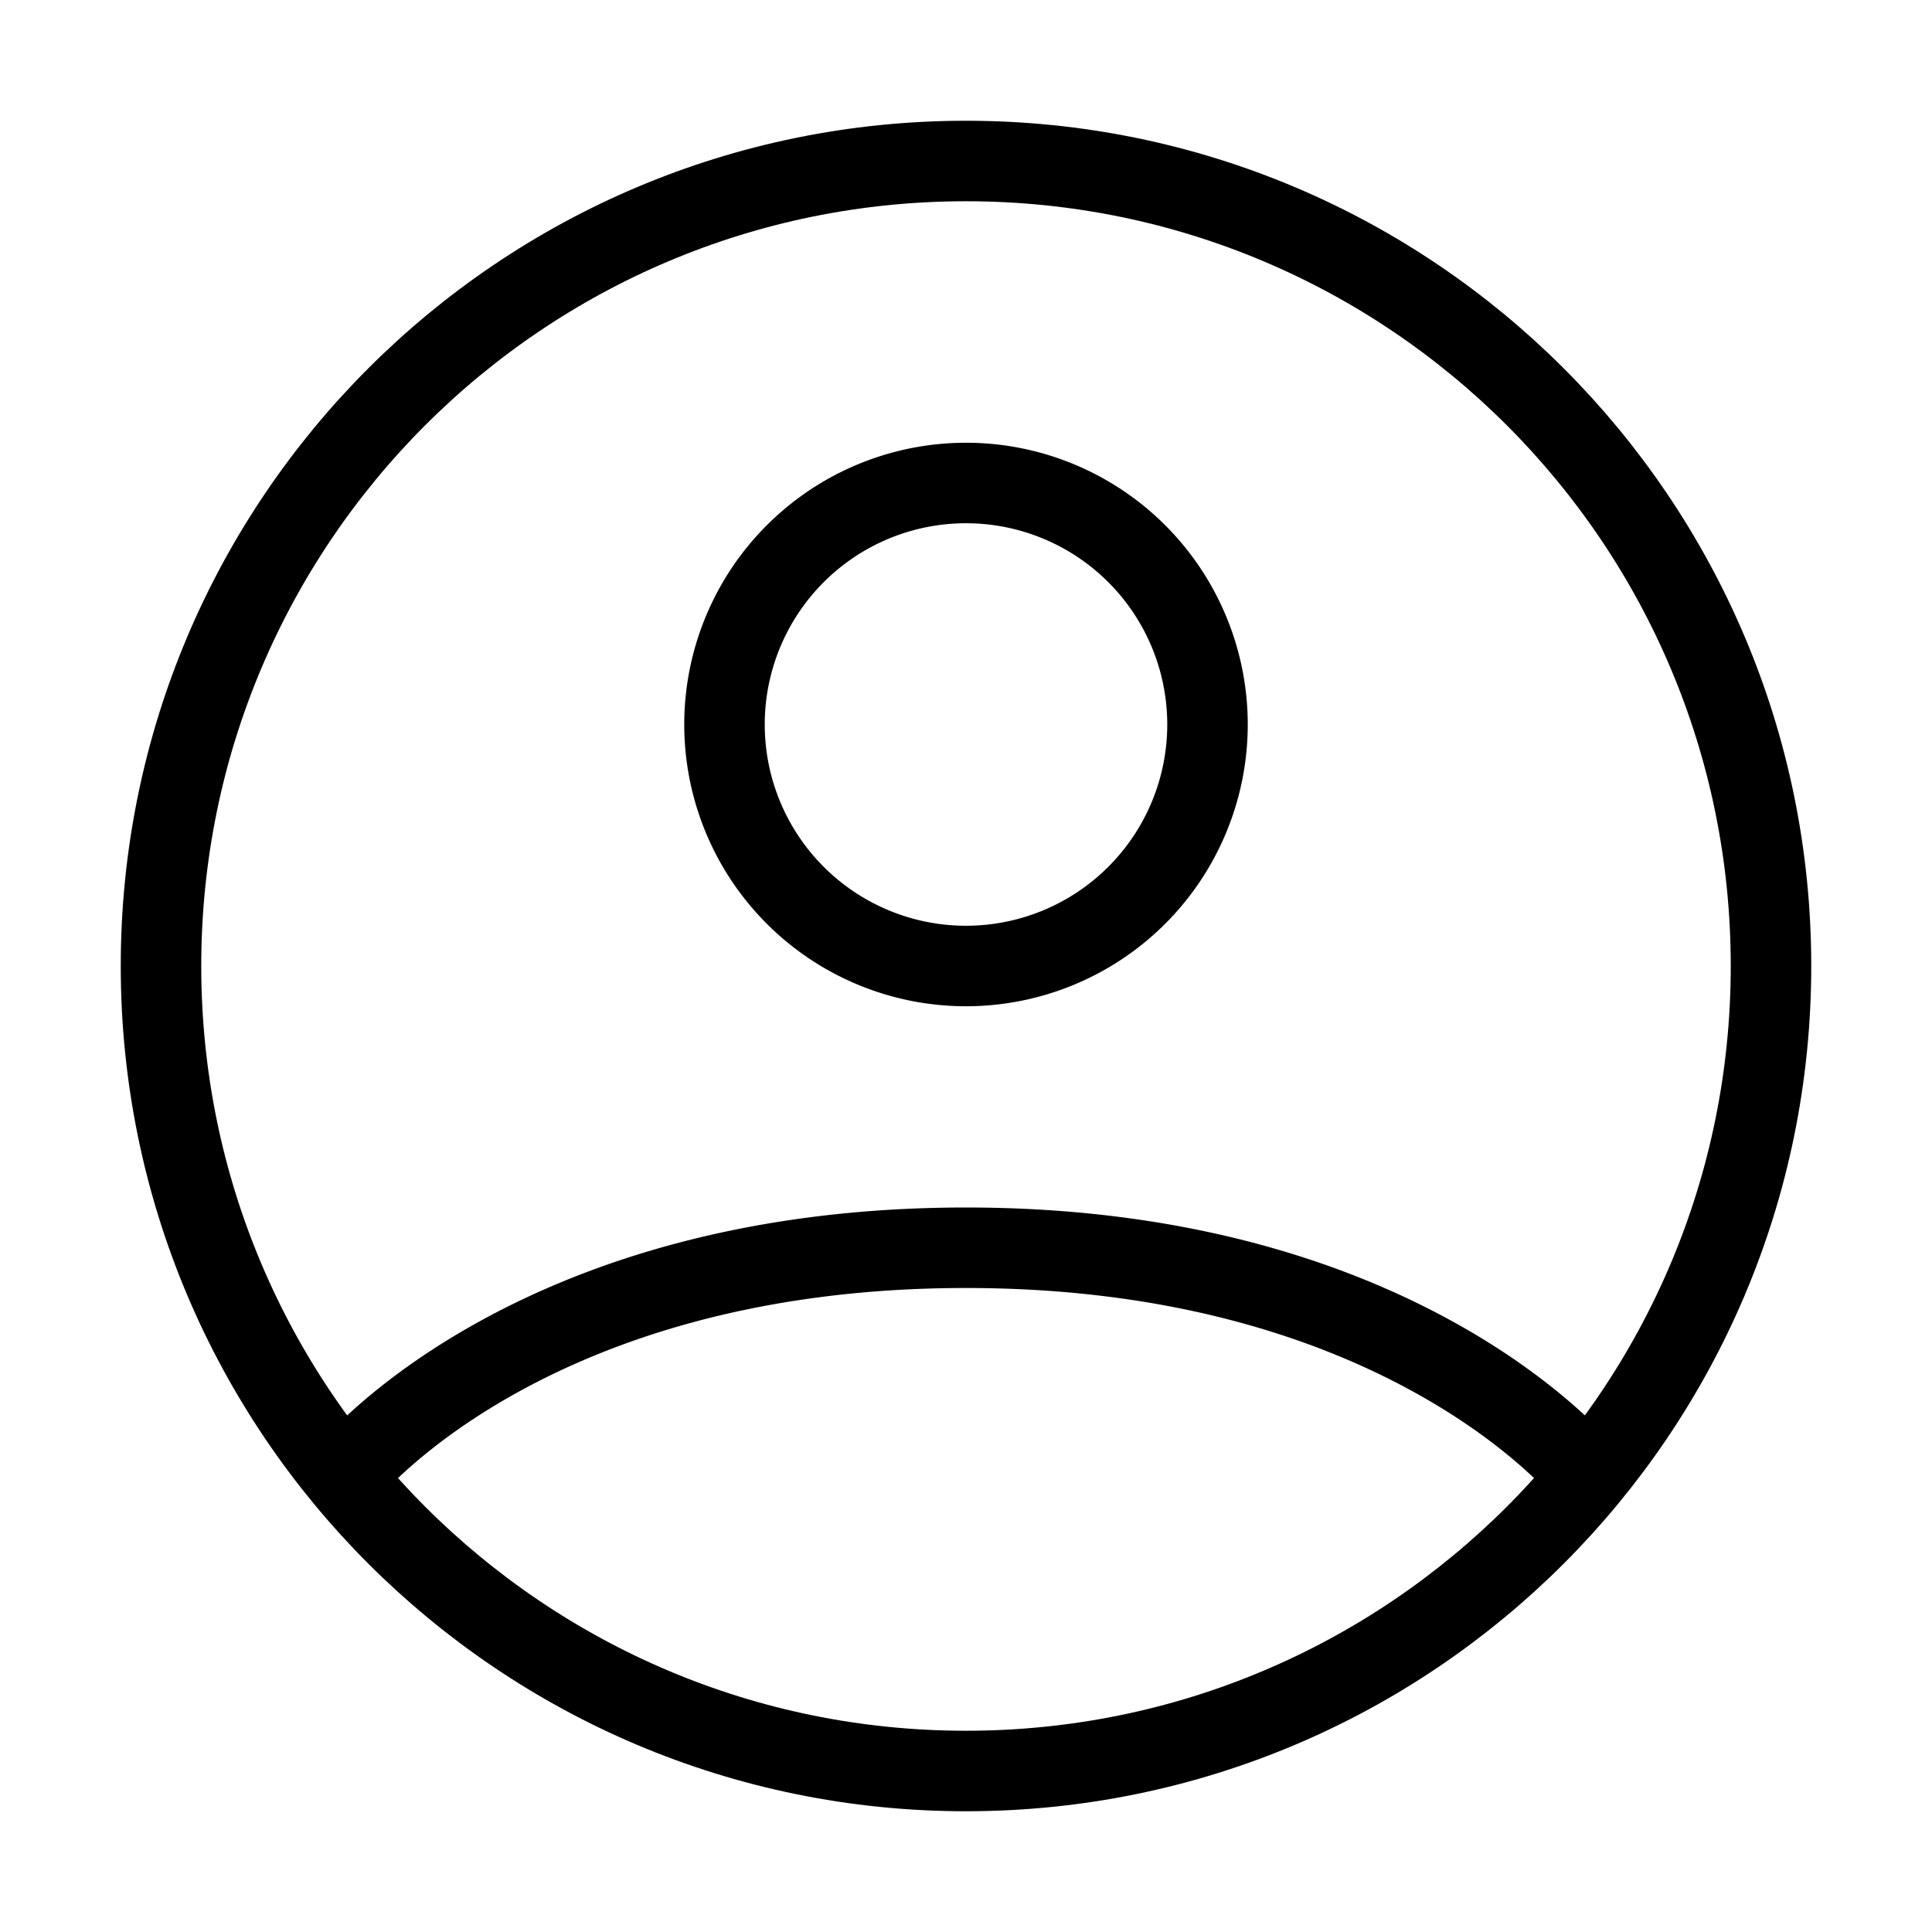 <svg
    xmlns="http://www.w3.org/2000/svg"
    viewBox="0 0 24 24"
    width="1em"
    height="1em"
>
    <g
        fill="none"
        stroke="currentColor"
        strokeLinecap="round"
        strokeLinejoin="round"
        strokeWidth="1.5"
    >
        <path d="M12 2C6.477 2 2 6.477 2 12s4.477 10 10 10s10-4.477 10-10S17.523 2 12 2"></path>
        <path d="M4.271 18.346S6.5 15.5 12 15.5s7.73 2.846 7.73 2.846M12 12a3 3 0 1 0 0-6a3 3 0 0 0 0 6"></path>
    </g>
</svg>